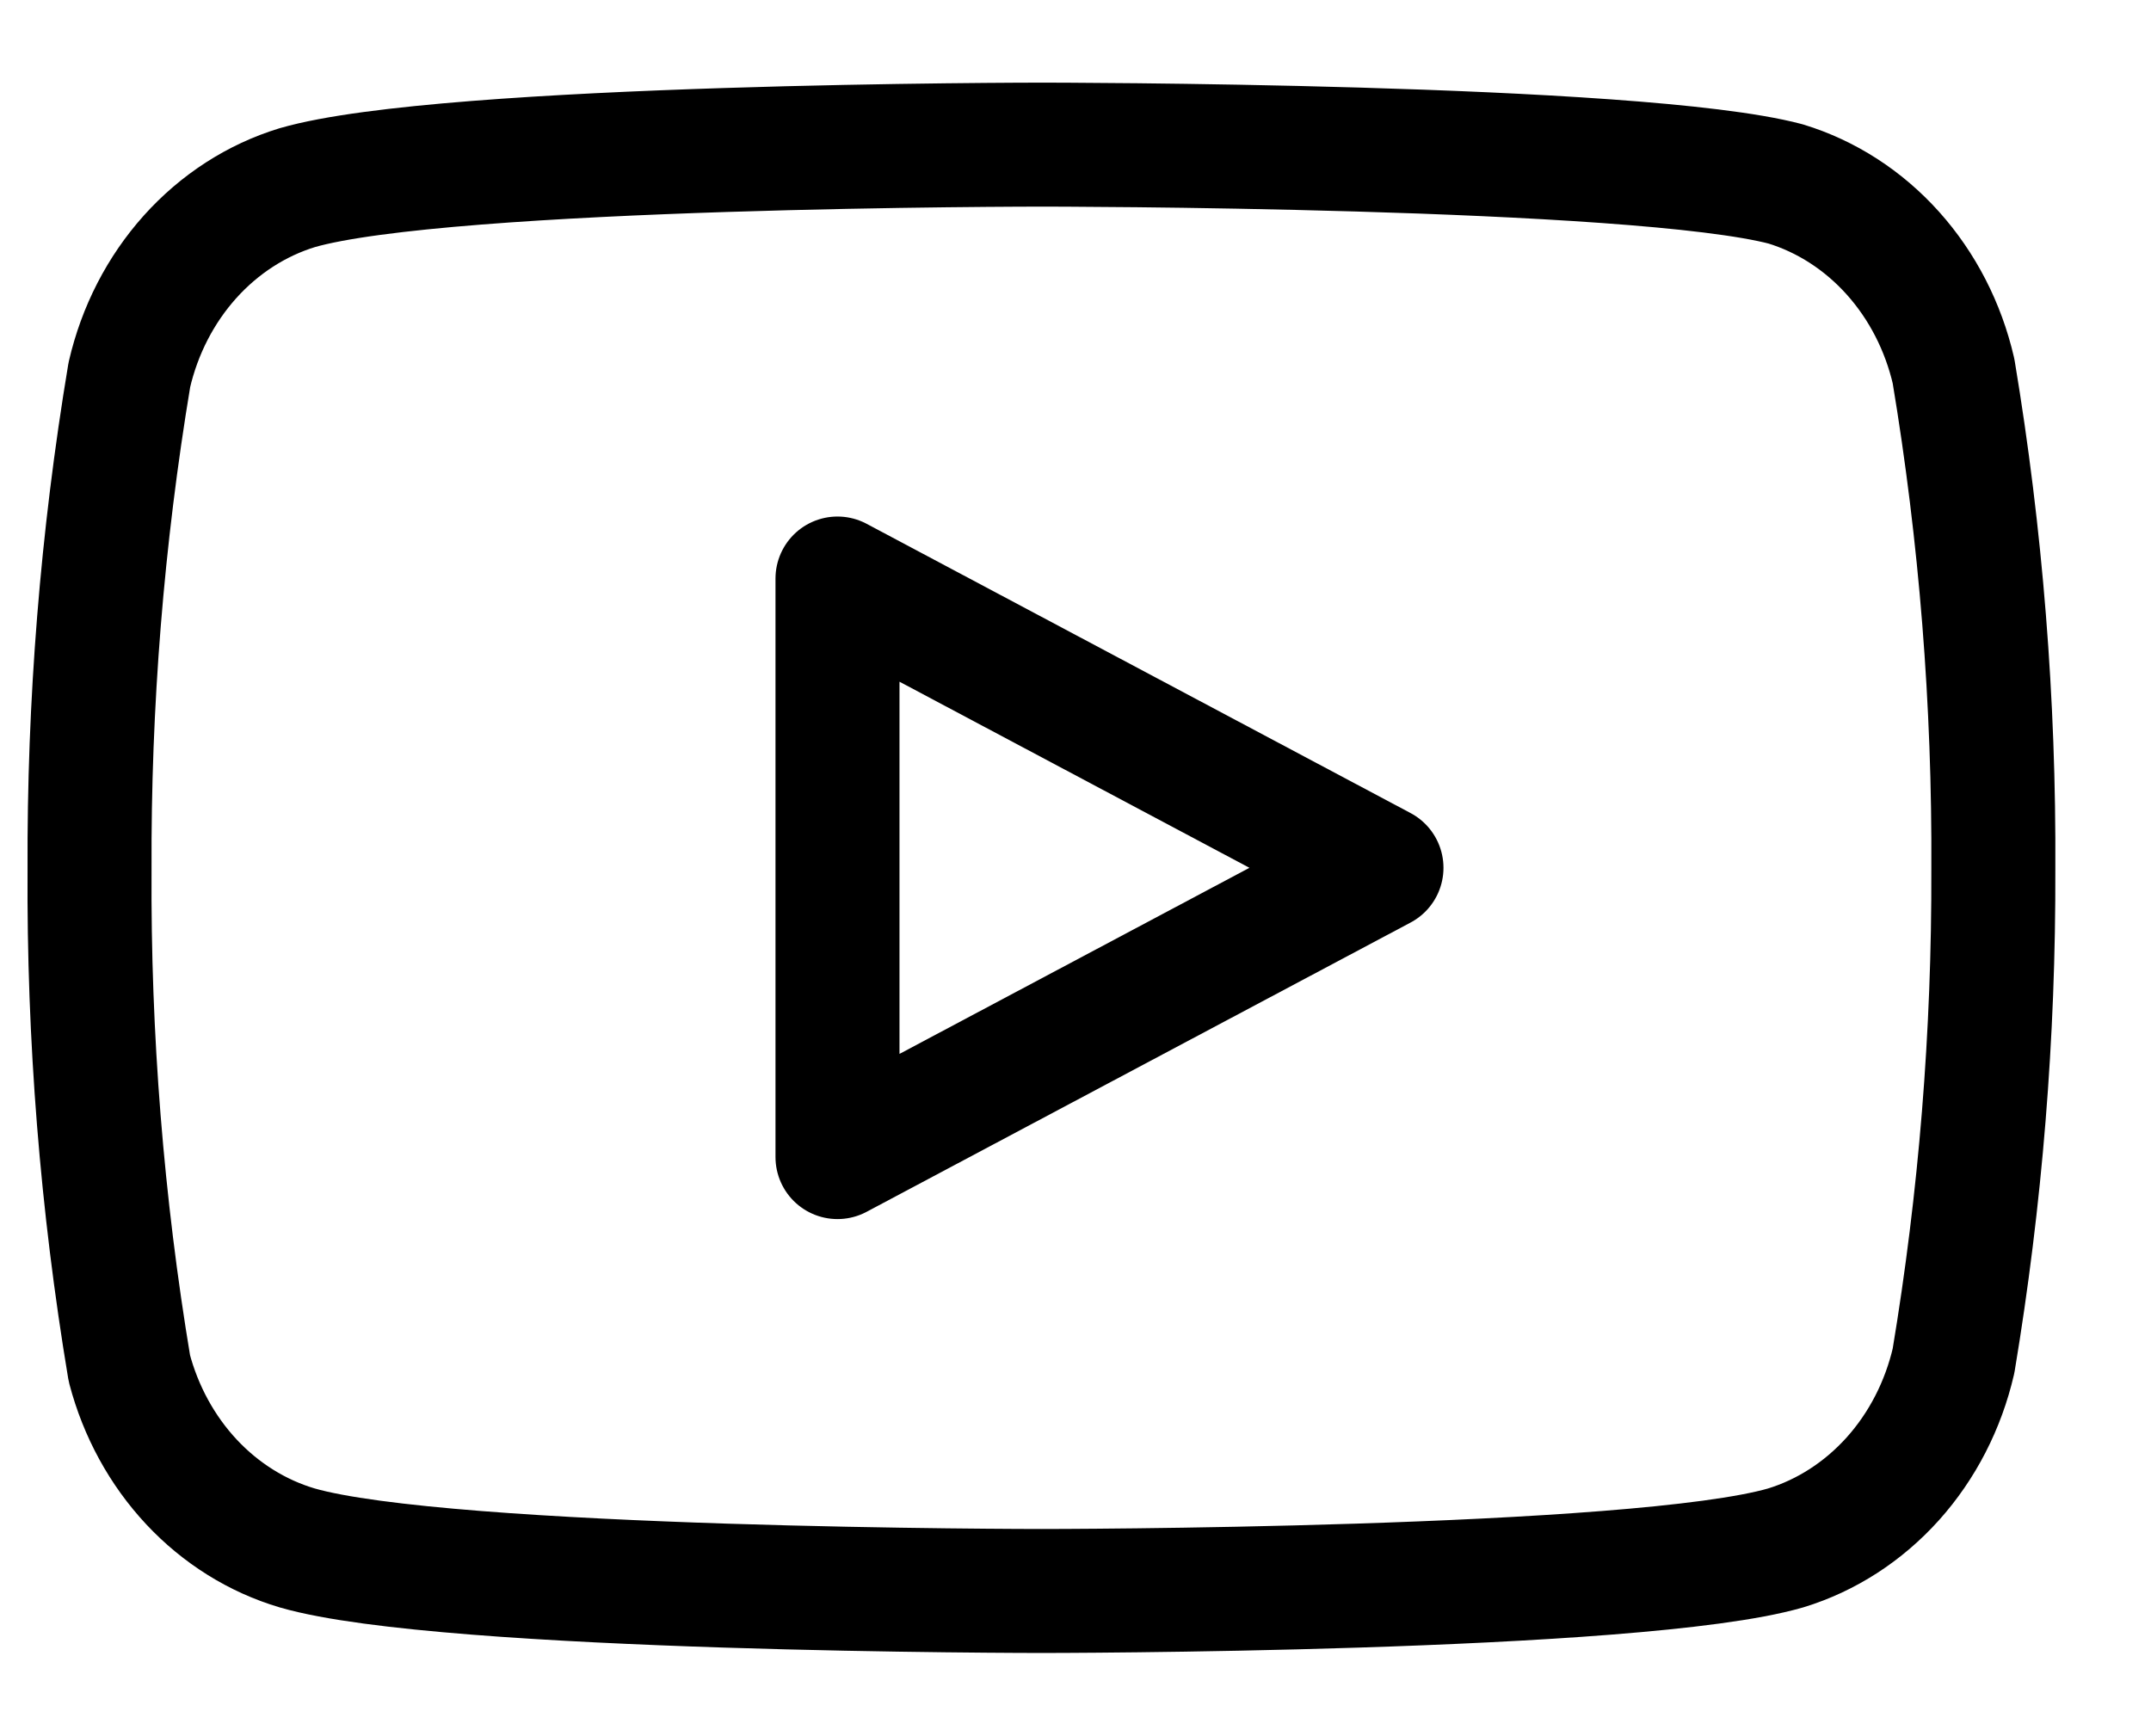 <svg width="57" height="46" viewBox="0 0 57 46" fill="none" xmlns="http://www.w3.org/2000/svg">
<g clip-path="url(#clip0_3_59)">
<path d="M51.767 9.834C51.495 8.657 50.94 7.579 50.159 6.708C49.377 5.837 48.398 5.205 47.318 4.875C43.374 3.833 27.597 3.833 27.597 3.833C27.597 3.833 11.82 3.833 7.876 4.974C6.797 5.304 5.817 5.937 5.036 6.807C4.255 7.678 3.7 8.756 3.428 9.933C2.706 14.261 2.353 18.652 2.373 23.05C2.347 27.481 2.7 31.905 3.428 36.266C3.728 37.406 4.295 38.443 5.074 39.277C5.854 40.111 6.819 40.713 7.876 41.026C11.82 42.167 27.597 42.167 27.597 42.167C27.597 42.167 43.374 42.167 47.318 41.026C48.398 40.696 49.377 40.063 50.159 39.193C50.94 38.322 51.495 37.244 51.767 36.067C52.483 31.772 52.836 27.414 52.822 23.05C52.847 18.619 52.494 14.194 51.767 9.834V9.834Z" stroke="black" stroke-width="3.286" stroke-linecap="round" stroke-linejoin="round"/>
<path d="M22.193 30.667L36.608 23L22.193 15.333V30.667Z" stroke="black" stroke-width="3.286" stroke-linecap="round" stroke-linejoin="round"/>
</g>
<defs>
<clipPath id="clip0_3_59">
<rect width="55.857" height="46" fill="white" transform="translate(0.571)"/>
</clipPath>
</defs>
</svg>
